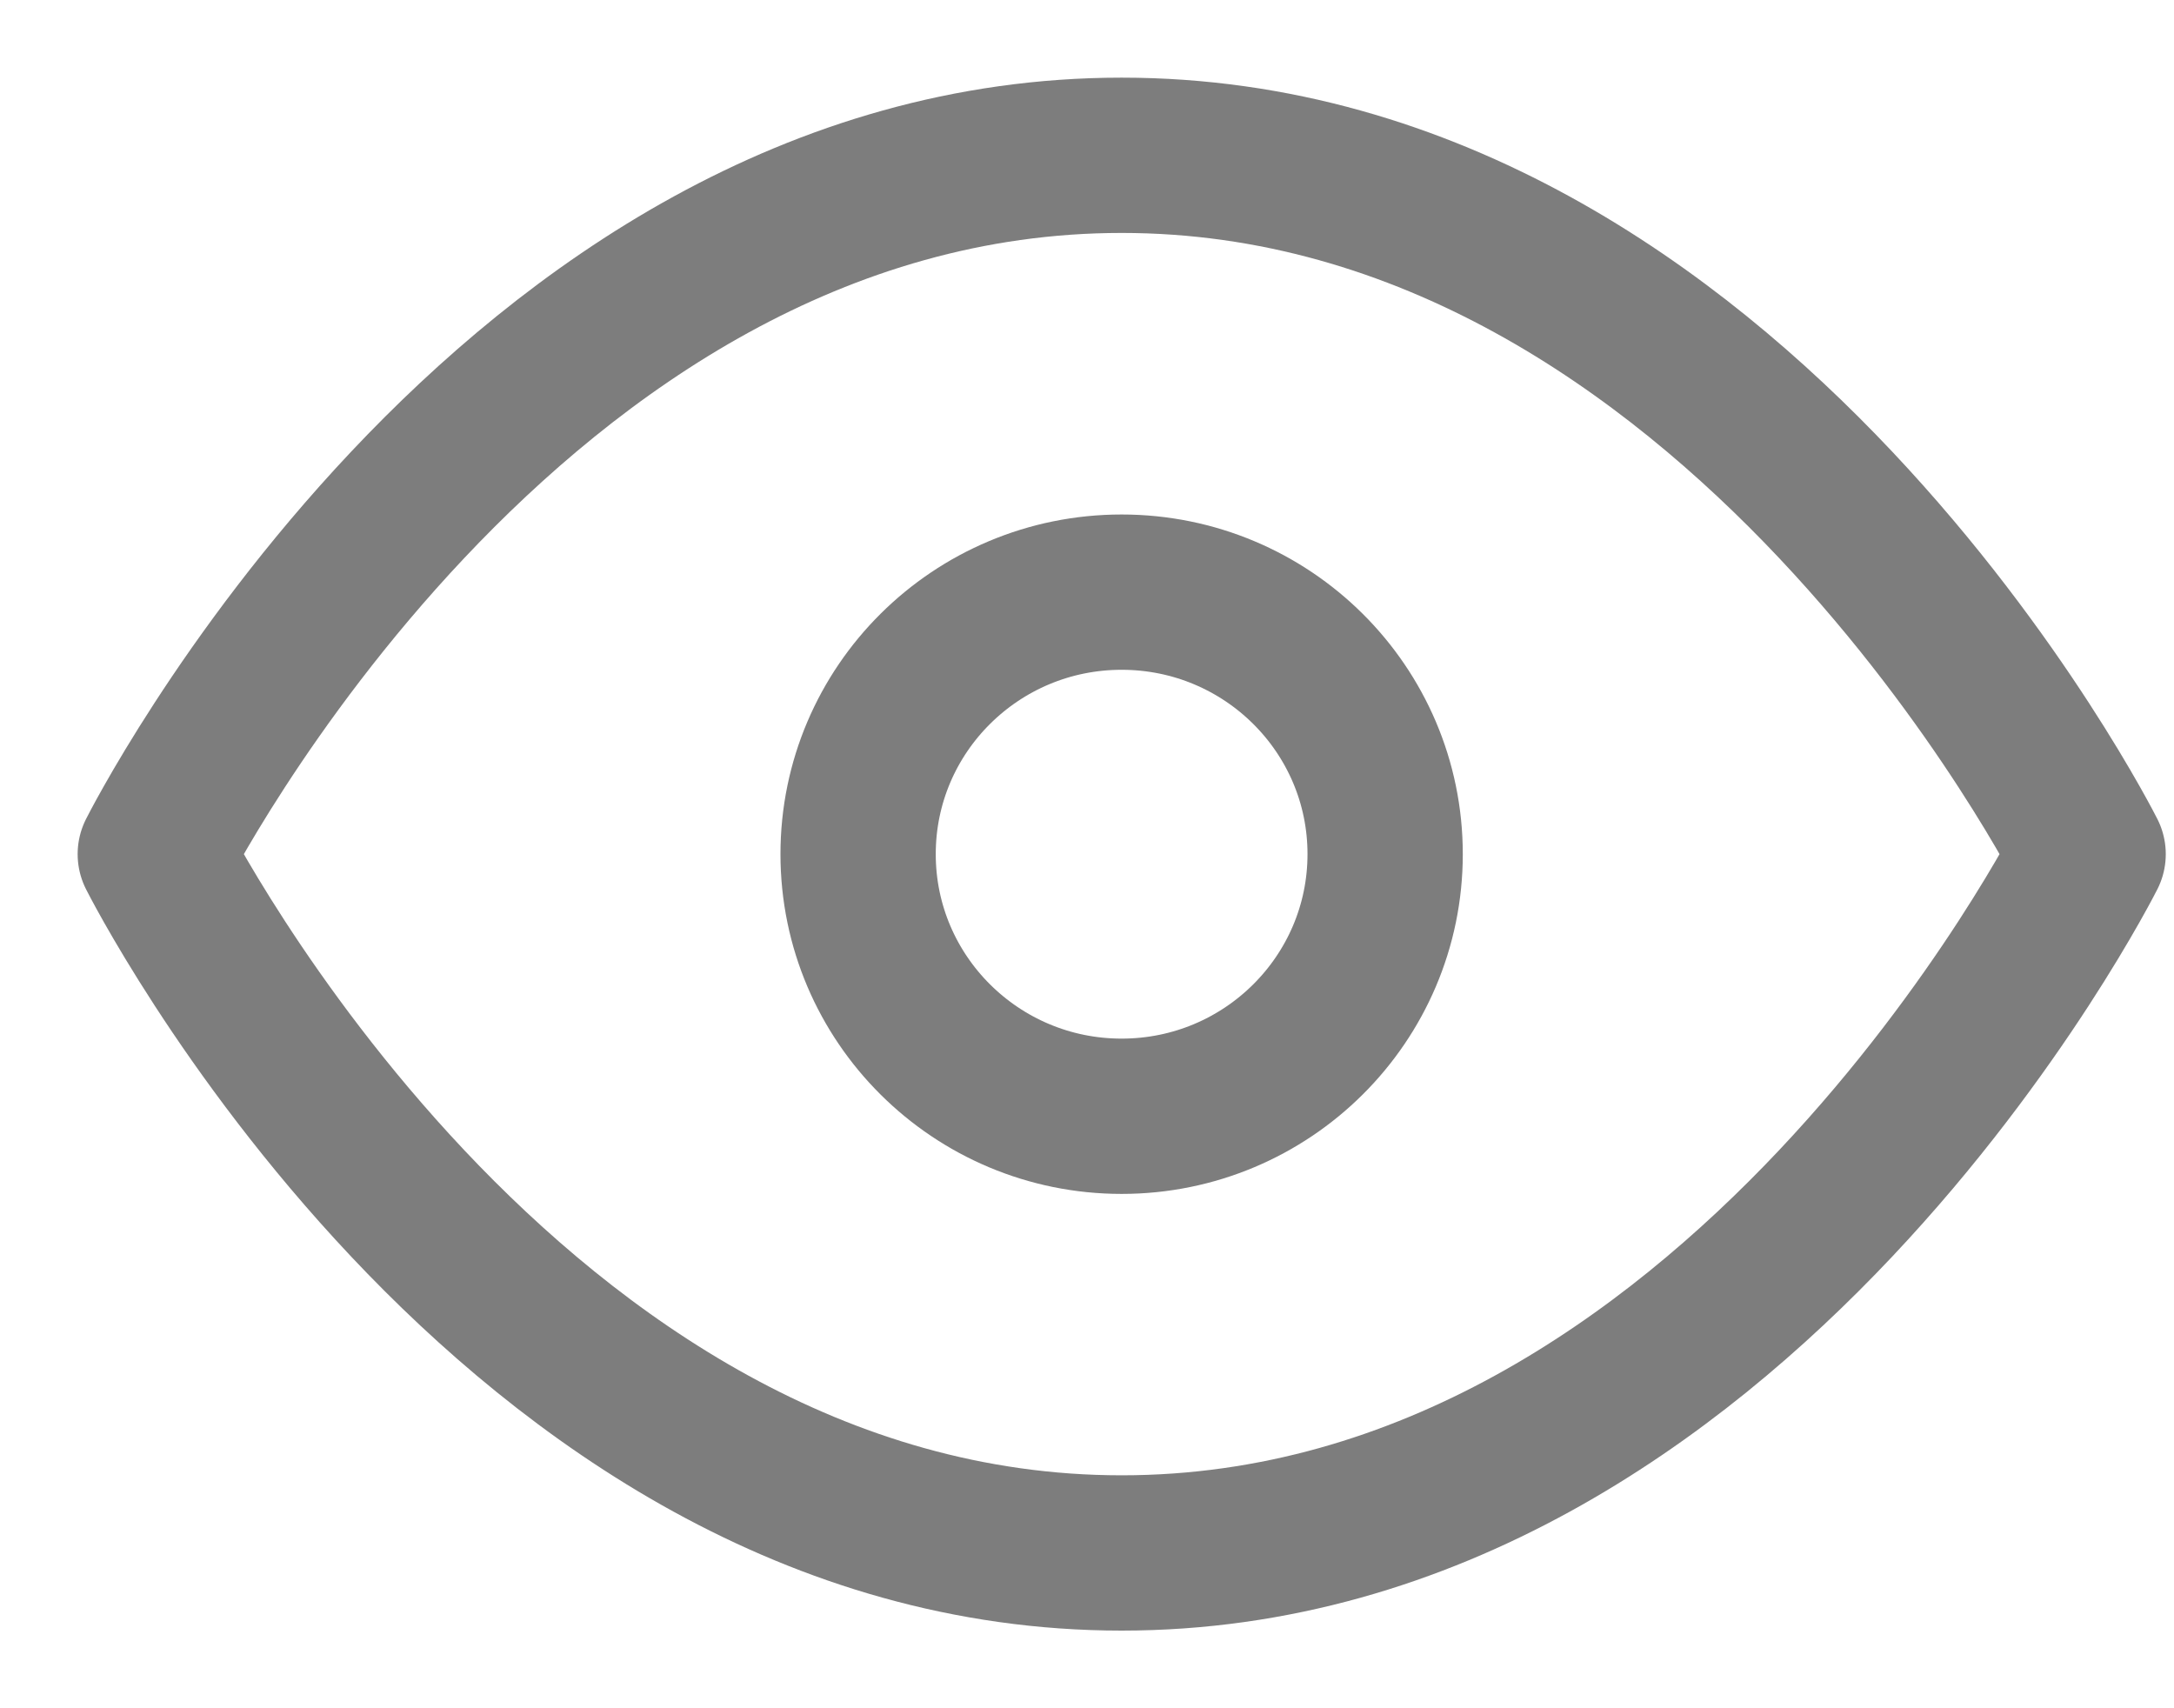 <svg width="14" height="11" viewBox="0 0 14 11" fill="none" xmlns="http://www.w3.org/2000/svg">
<path d="M1 5.5C1 5.5 3.263 1 7.223 1C11.184 1 13.447 5.5 13.447 5.5C13.447 5.5 11.184 10 7.223 10C3.263 10 1 5.5 1 5.5Z" stroke="#7D7D7D" stroke-linecap="round" stroke-linejoin="round"/>
<path d="M7.223 7.188C8.16 7.188 8.92 6.432 8.92 5.5C8.92 4.568 8.16 3.813 7.223 3.813C6.286 3.813 5.526 4.568 5.526 5.5C5.526 6.432 6.286 7.188 7.223 7.188Z" stroke="#7D7D7D" stroke-linecap="round" stroke-linejoin="round"/>
</svg>
